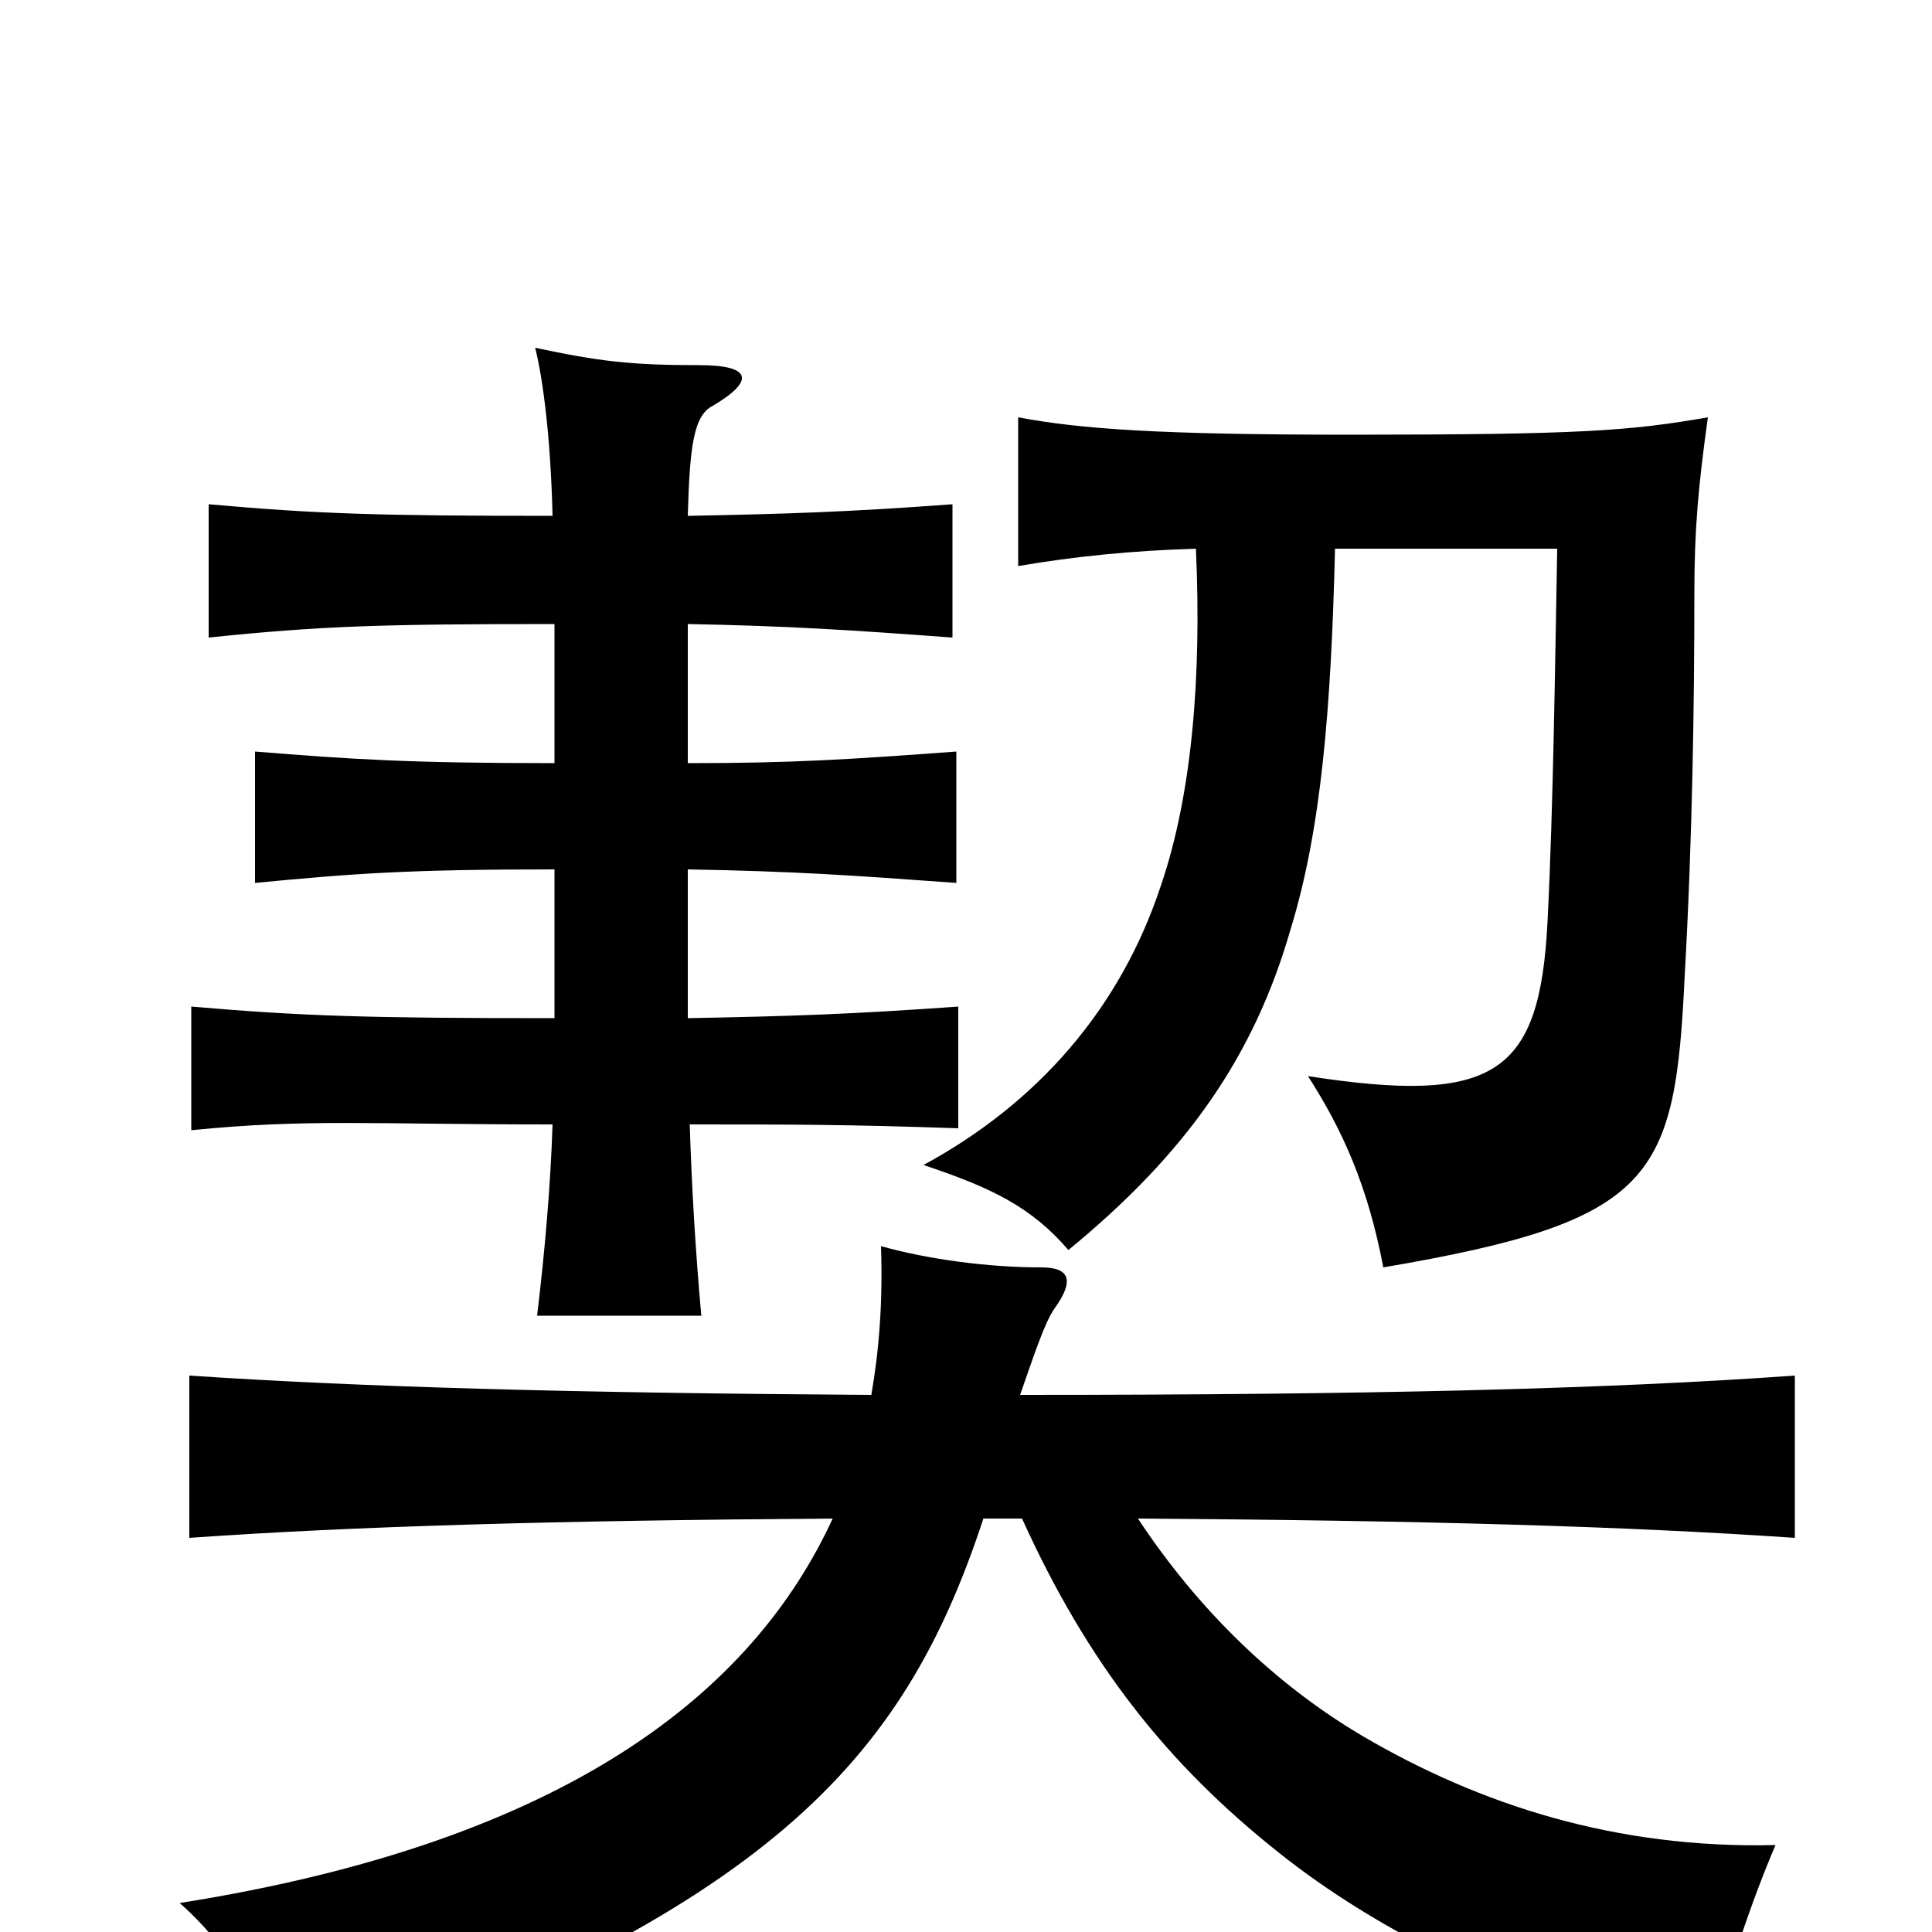 <svg xmlns="http://www.w3.org/2000/svg" viewBox="0 -1000 1000 1000">
	<path fill="#000000" d="M528 -278C536 -301 541 -316 546 -323C556 -337 554 -344 539 -344C512 -344 481 -348 456 -355C457 -326 455 -301 451 -278C297 -279 188 -282 98 -288V-204C183 -210 287 -213 431 -214C390 -125 295 -47 93 -15C118 7 136 37 153 77C396 -12 467 -86 509 -214H529C563 -139 604 -87 662 -41C711 -2 787 39 885 58C894 21 907 -17 919 -45C836 -43 766 -66 706 -101C660 -128 620 -167 589 -214C737 -213 842 -210 929 -204V-288C831 -281 708 -278 528 -278ZM619 -716C622 -650 617 -589 601 -542C580 -478 537 -429 478 -397C514 -385 534 -375 553 -353C614 -403 649 -453 668 -519C684 -571 689 -634 691 -716H806C805 -662 804 -582 801 -523C797 -444 774 -428 677 -443C695 -415 708 -386 716 -344C857 -368 867 -390 872 -495C876 -566 877 -637 877 -693C877 -726 879 -748 884 -784C844 -777 818 -775 699 -775C599 -775 559 -778 527 -784V-707C556 -712 586 -715 619 -716ZM287 -677V-605C211 -605 182 -607 132 -611V-543C184 -548 212 -550 287 -550V-473C191 -473 157 -474 99 -479V-415C159 -421 191 -418 286 -418C285 -387 282 -352 278 -319H363C360 -352 358 -386 357 -418C409 -418 439 -418 496 -416V-479C440 -475 409 -474 356 -473V-550C412 -549 440 -547 495 -543V-611C440 -607 412 -605 356 -605V-677C408 -676 439 -674 493 -670V-739C439 -735 408 -734 356 -733C357 -769 359 -785 369 -790C391 -803 389 -811 362 -811C326 -811 310 -813 277 -820C281 -804 285 -774 286 -733C196 -733 164 -734 108 -739V-670C166 -676 197 -677 287 -677Z"/>
</svg>